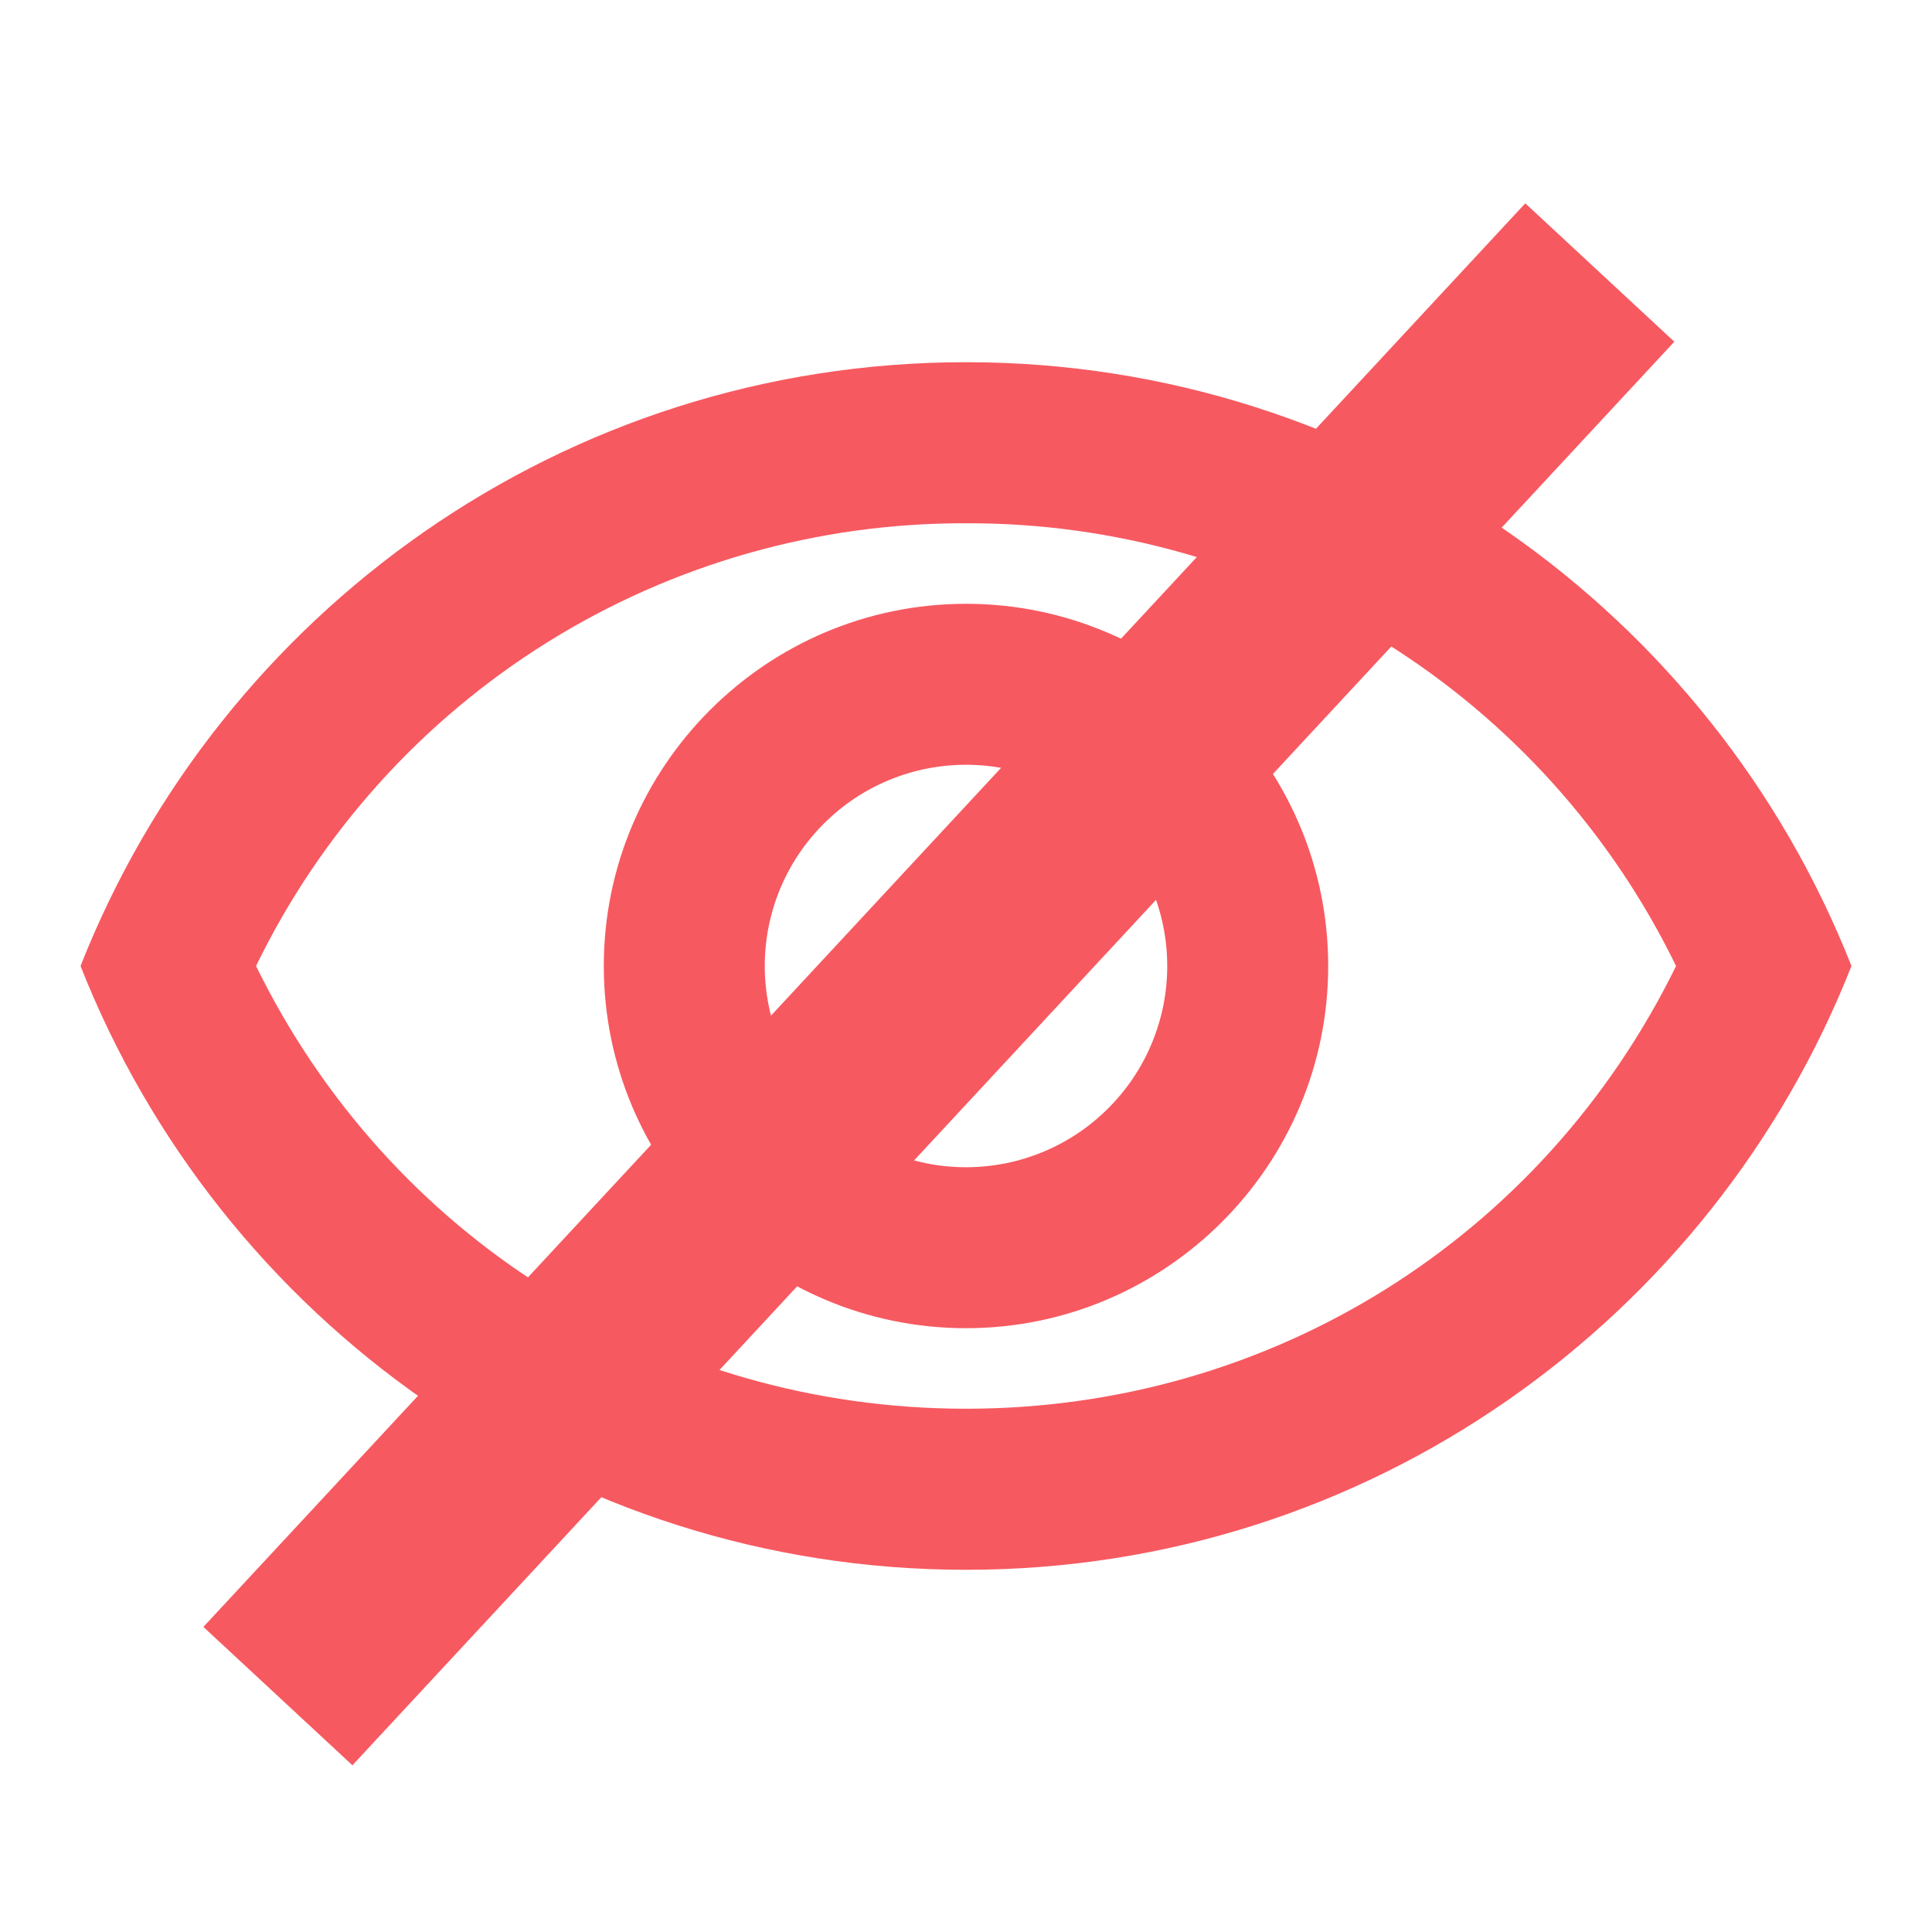 <svg width="19" height="19" viewBox="0 0 19 19" fill="none" xmlns="http://www.w3.org/2000/svg">
<path d="M9.5 5.146C10.956 5.141 12.383 5.547 13.618 6.317C14.854 7.088 15.846 8.191 16.483 9.5C15.176 12.168 12.508 13.854 9.5 13.854C6.492 13.854 3.824 12.168 2.518 9.5C3.154 8.191 4.146 7.088 5.382 6.317C6.617 5.547 8.044 5.141 9.5 5.146ZM9.5 3.562C5.542 3.562 2.161 6.025 0.792 9.5C2.161 12.975 5.542 15.438 9.5 15.438C13.458 15.438 16.839 12.975 18.208 9.5C16.839 6.025 13.458 3.562 9.5 3.562ZM9.5 7.521C10.025 7.521 10.528 7.729 10.899 8.101C11.271 8.472 11.479 8.975 11.479 9.5C11.479 10.025 11.271 10.528 10.899 10.899C10.528 11.271 10.025 11.479 9.5 11.479C8.975 11.479 8.472 11.271 8.101 10.899C7.729 10.528 7.521 10.025 7.521 9.5C7.521 8.975 7.729 8.472 8.101 8.101C8.472 7.729 8.975 7.521 9.5 7.521ZM9.5 5.938C7.537 5.938 5.938 7.537 5.938 9.5C5.938 11.463 7.537 13.062 9.5 13.062C11.463 13.062 13.062 11.463 13.062 9.5C13.062 7.537 11.463 5.938 9.5 5.938Z" fill="#F75960"/>
<line x1="15.733" y1="2.68" x2="2.733" y2="16.68" stroke="#F75960" stroke-width="2"/>
</svg>
